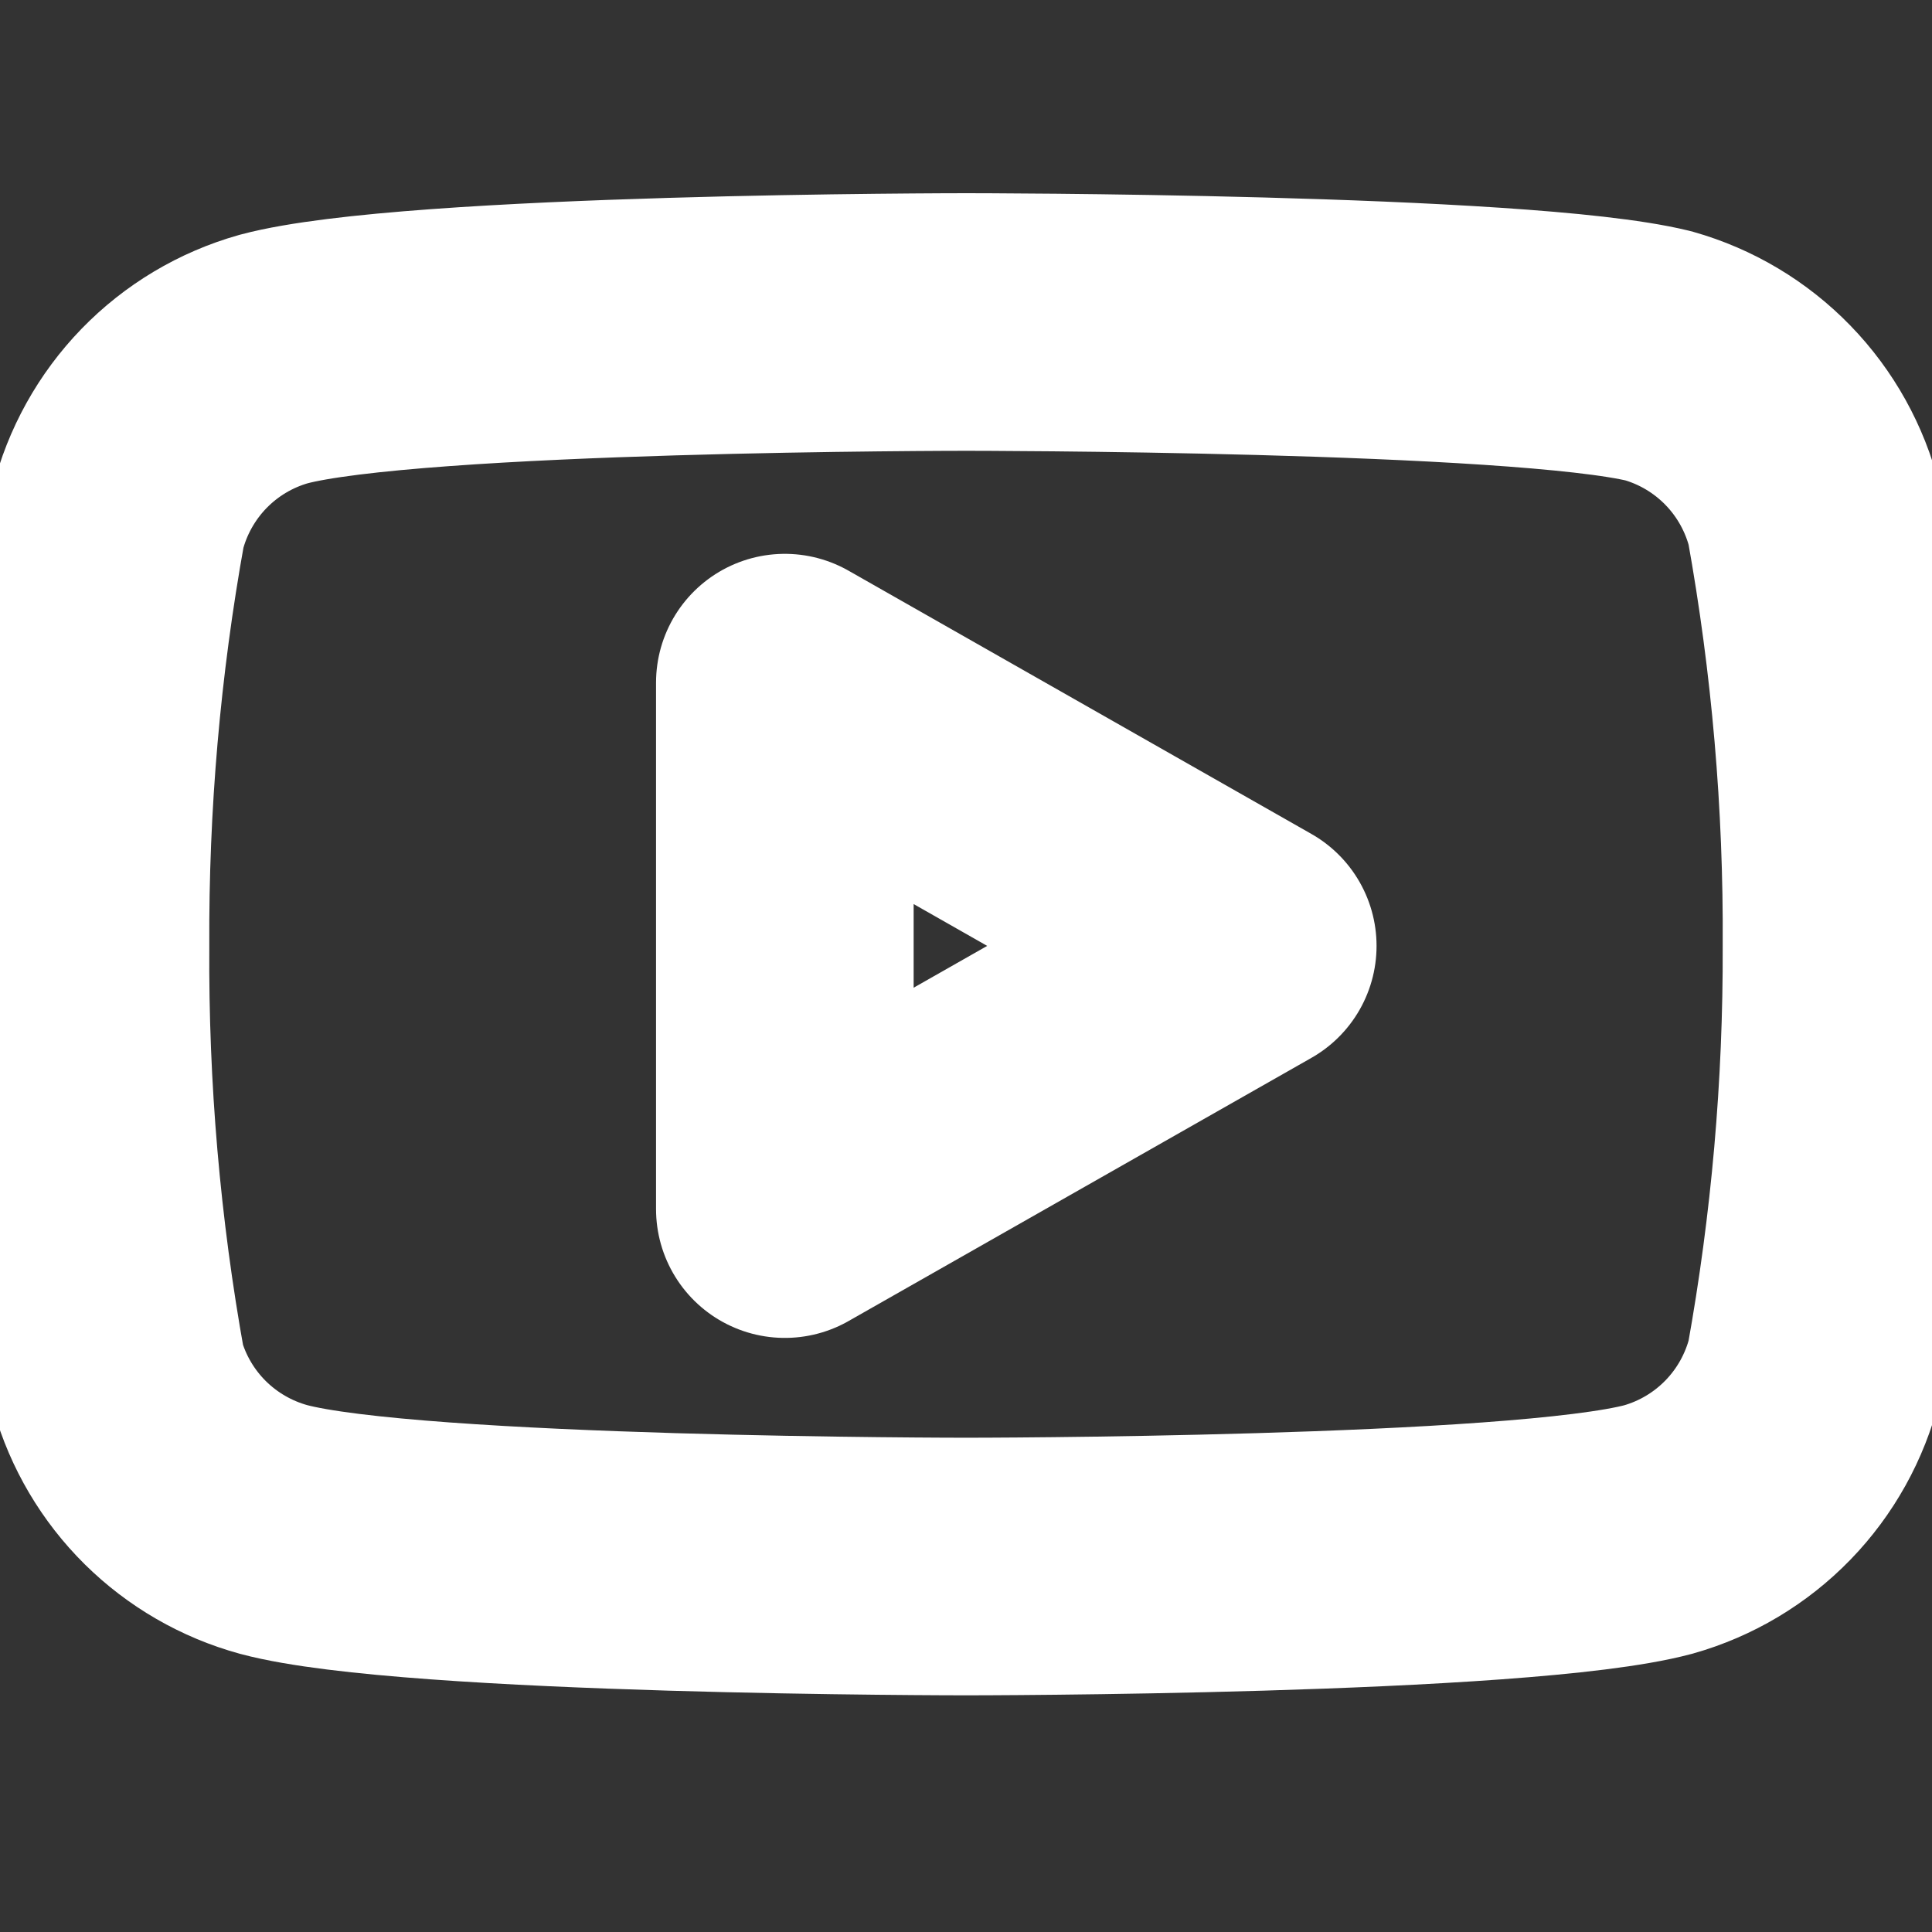 <svg width="30" height="30" viewBox="0 0 30 30" fill="none" xmlns="http://www.w3.org/2000/svg">
<rect x="0" y="0" width="30" height="30" fill="#333333" stroke="none"/>
<g clip-path="url(#clip0_43_351)">
<path d="M28.175 8.025C28.026 7.432 27.724 6.888 27.298 6.449C26.872 6.01 26.338 5.691 25.75 5.525C23.6 5 15 5 15 5C15 5 6.4 5 4.25 5.575C3.661 5.741 3.127 6.06 2.701 6.499C2.276 6.938 1.973 7.482 1.825 8.075C1.431 10.257 1.239 12.47 1.25 14.688C1.236 16.921 1.428 19.152 1.825 21.35C1.988 21.925 2.298 22.448 2.722 22.868C3.147 23.288 3.673 23.592 4.25 23.75C6.4 24.325 15 24.325 15 24.325C15 24.325 23.6 24.325 25.75 23.75C26.338 23.584 26.872 23.265 27.298 22.826C27.724 22.387 28.026 21.843 28.175 21.25C28.565 19.084 28.758 16.888 28.75 14.688C28.764 12.454 28.571 10.223 28.175 8.025Z" stroke="white" stroke-width="4" stroke-linecap="round" stroke-linejoin="round"/>
<path d="M12.187 18.775L19.375 14.688L12.187 10.6V18.775Z" stroke="white" stroke-width="4" stroke-linecap="round" stroke-linejoin="round"/>
</g>
<defs>
<clipPath id="clip0_43_351">
<rect width="30" height="30" fill="white"/>
</clipPath>
</defs>
</svg>
